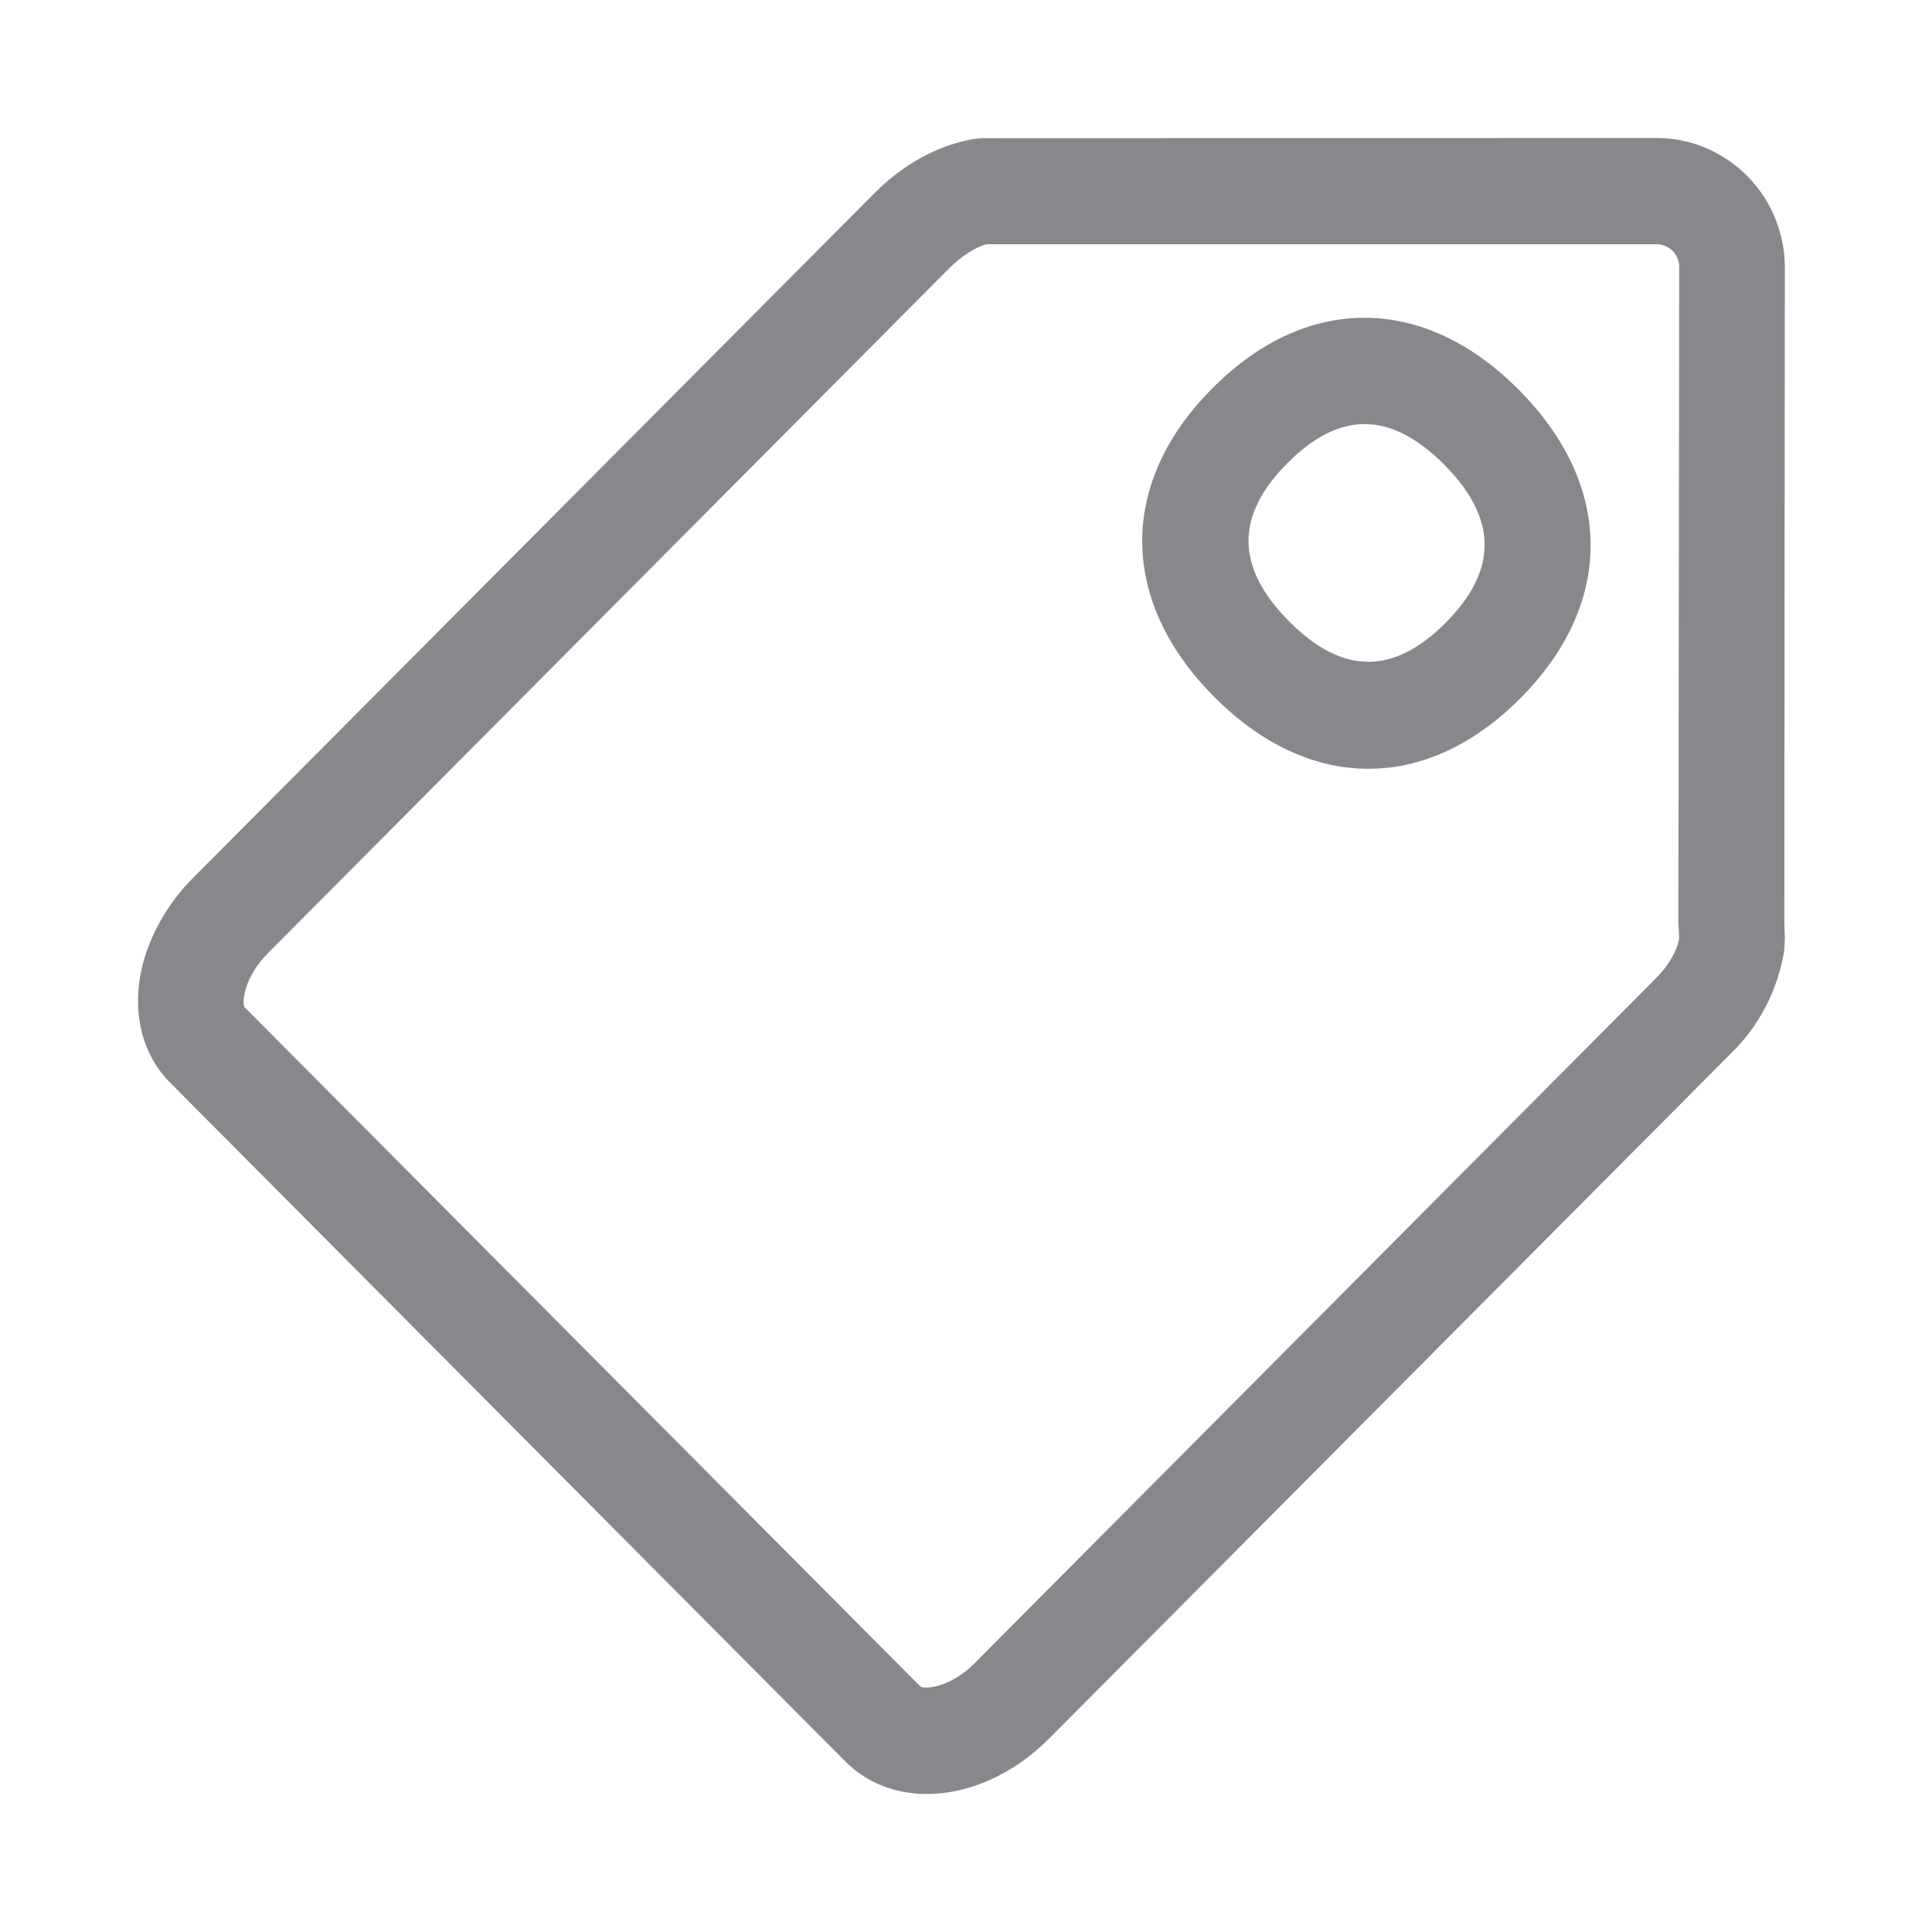 <svg width="28" height="28" viewBox="0 0 28 28" fill="none" xmlns="http://www.w3.org/2000/svg">
<path fill-rule="evenodd" clip-rule="evenodd" d="M23.999 14.178C24.183 13.993 24.308 13.778 24.336 13.597L24.325 13.372L24.336 3.868C24.336 3.687 24.19 3.54 24.006 3.54H14.297C14.165 3.571 13.94 3.701 13.76 3.885L3.885 13.812C3.531 14.167 3.504 14.536 3.545 14.598L13.336 24.439C13.404 24.491 13.781 24.453 14.124 24.105L23.999 14.178ZM25.867 3.871L25.86 13.351L25.867 13.607C25.867 13.641 25.86 13.754 25.857 13.788C25.762 14.352 25.494 14.871 25.086 15.267L15.207 25.194C14.681 25.723 14.032 26 13.434 26C12.986 26 12.568 25.846 12.252 25.529L2.462 15.687C2.081 15.305 1.925 14.738 2.034 14.133C2.129 13.628 2.397 13.126 2.798 12.723L12.677 2.796C13.085 2.386 13.58 2.113 14.08 2.02C14.103 2.014 14.212 2.003 14.232 2.003L24.006 2C25.032 2 25.864 2.84 25.867 3.871ZM20.953 9.024C21.71 8.263 21.704 7.515 20.933 6.736C20.542 6.344 20.159 6.146 19.778 6.146C19.405 6.146 19.031 6.337 18.657 6.713C17.9 7.474 17.907 8.222 18.678 9.001C19.449 9.779 20.192 9.789 20.953 9.024ZM17.571 5.627C18.933 4.257 20.637 4.264 22.013 5.651C23.392 7.037 23.398 8.748 22.037 10.117C21.357 10.8 20.597 11.142 19.832 11.142C19.058 11.142 18.287 10.793 17.595 10.097C16.216 8.71 16.206 6.996 17.571 5.627Z" fill="#86888C"/>
</svg>
